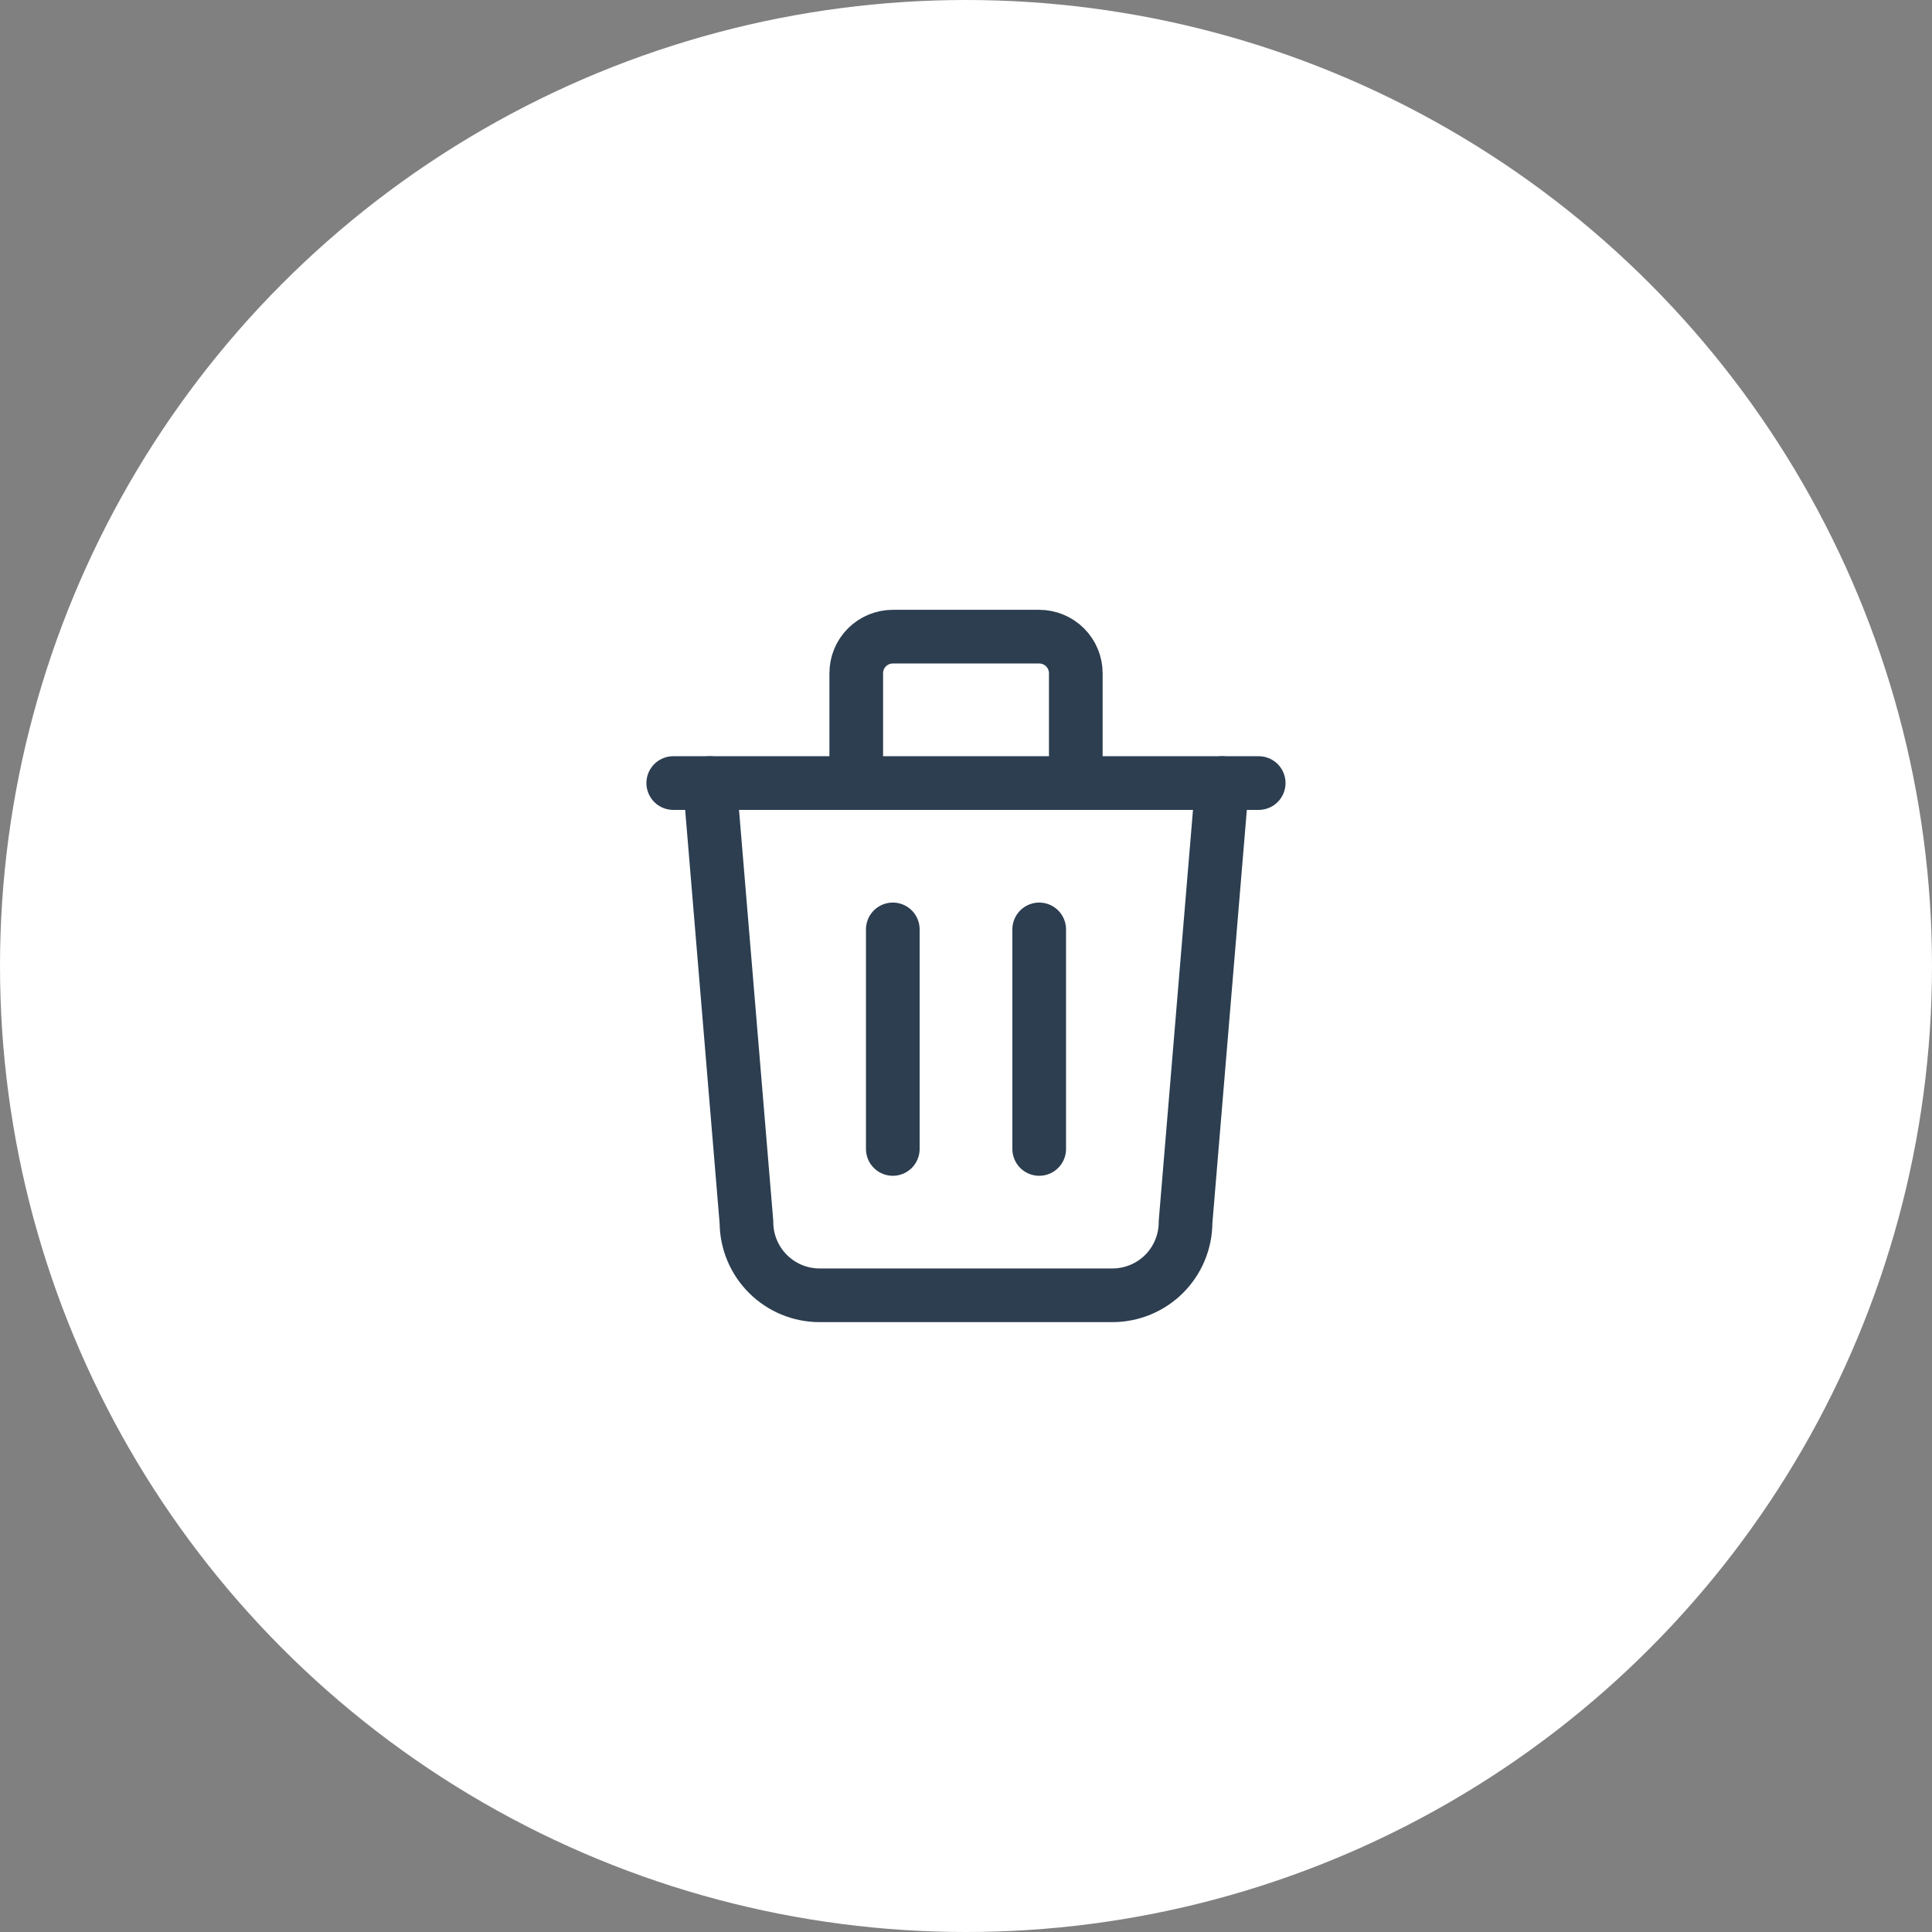 <svg width="36" height="36" viewBox="0 0 36 36" fill="none" xmlns="http://www.w3.org/2000/svg">
<rect x="0" y="0" width="36" height="36" fill="#808080" stroke="none"/>
<circle cx="18" cy="18" r="18" fill="white"/>
<g clip-path="url(#clip0_2402_2314)">
<g clip-path="url(#clip1_2402_2314)">
<path d="M12.545 14.591H23.454" stroke="#2C3E50" stroke-linecap="round" stroke-linejoin="round"/>
<path d="M16.636 17.318V21.409" stroke="#2C3E50" stroke-linecap="round" stroke-linejoin="round"/>
<path d="M19.364 17.318V21.409" stroke="#2C3E50" stroke-linecap="round" stroke-linejoin="round"/>
<path d="M13.227 14.591L13.909 22.773C13.909 23.134 14.053 23.481 14.309 23.737C14.565 23.993 14.911 24.136 15.273 24.136H20.727C21.089 24.136 21.436 23.993 21.692 23.737C21.948 23.481 22.091 23.134 22.091 22.773L22.773 14.591" stroke="#2C3E50" stroke-linecap="round" stroke-linejoin="round"/>
<path d="M15.955 14.591V12.545C15.955 12.364 16.026 12.191 16.154 12.063C16.282 11.935 16.456 11.863 16.636 11.863H19.364C19.544 11.863 19.718 11.935 19.846 12.063C19.974 12.191 20.046 12.364 20.046 12.545V14.591" stroke="#2C3E50" stroke-linecap="round" stroke-linejoin="round"/>
</g>
</g>
<defs>
<clipPath id="clip0_2402_2314">
<rect width="16.364" height="16.364" fill="white" transform="translate(9.818 9.818)"/>
</clipPath>
<clipPath id="clip1_2402_2314">
<rect width="16.364" height="16.364" fill="white" transform="translate(9.818 9.818)"/>
</clipPath>
</defs>
</svg>
